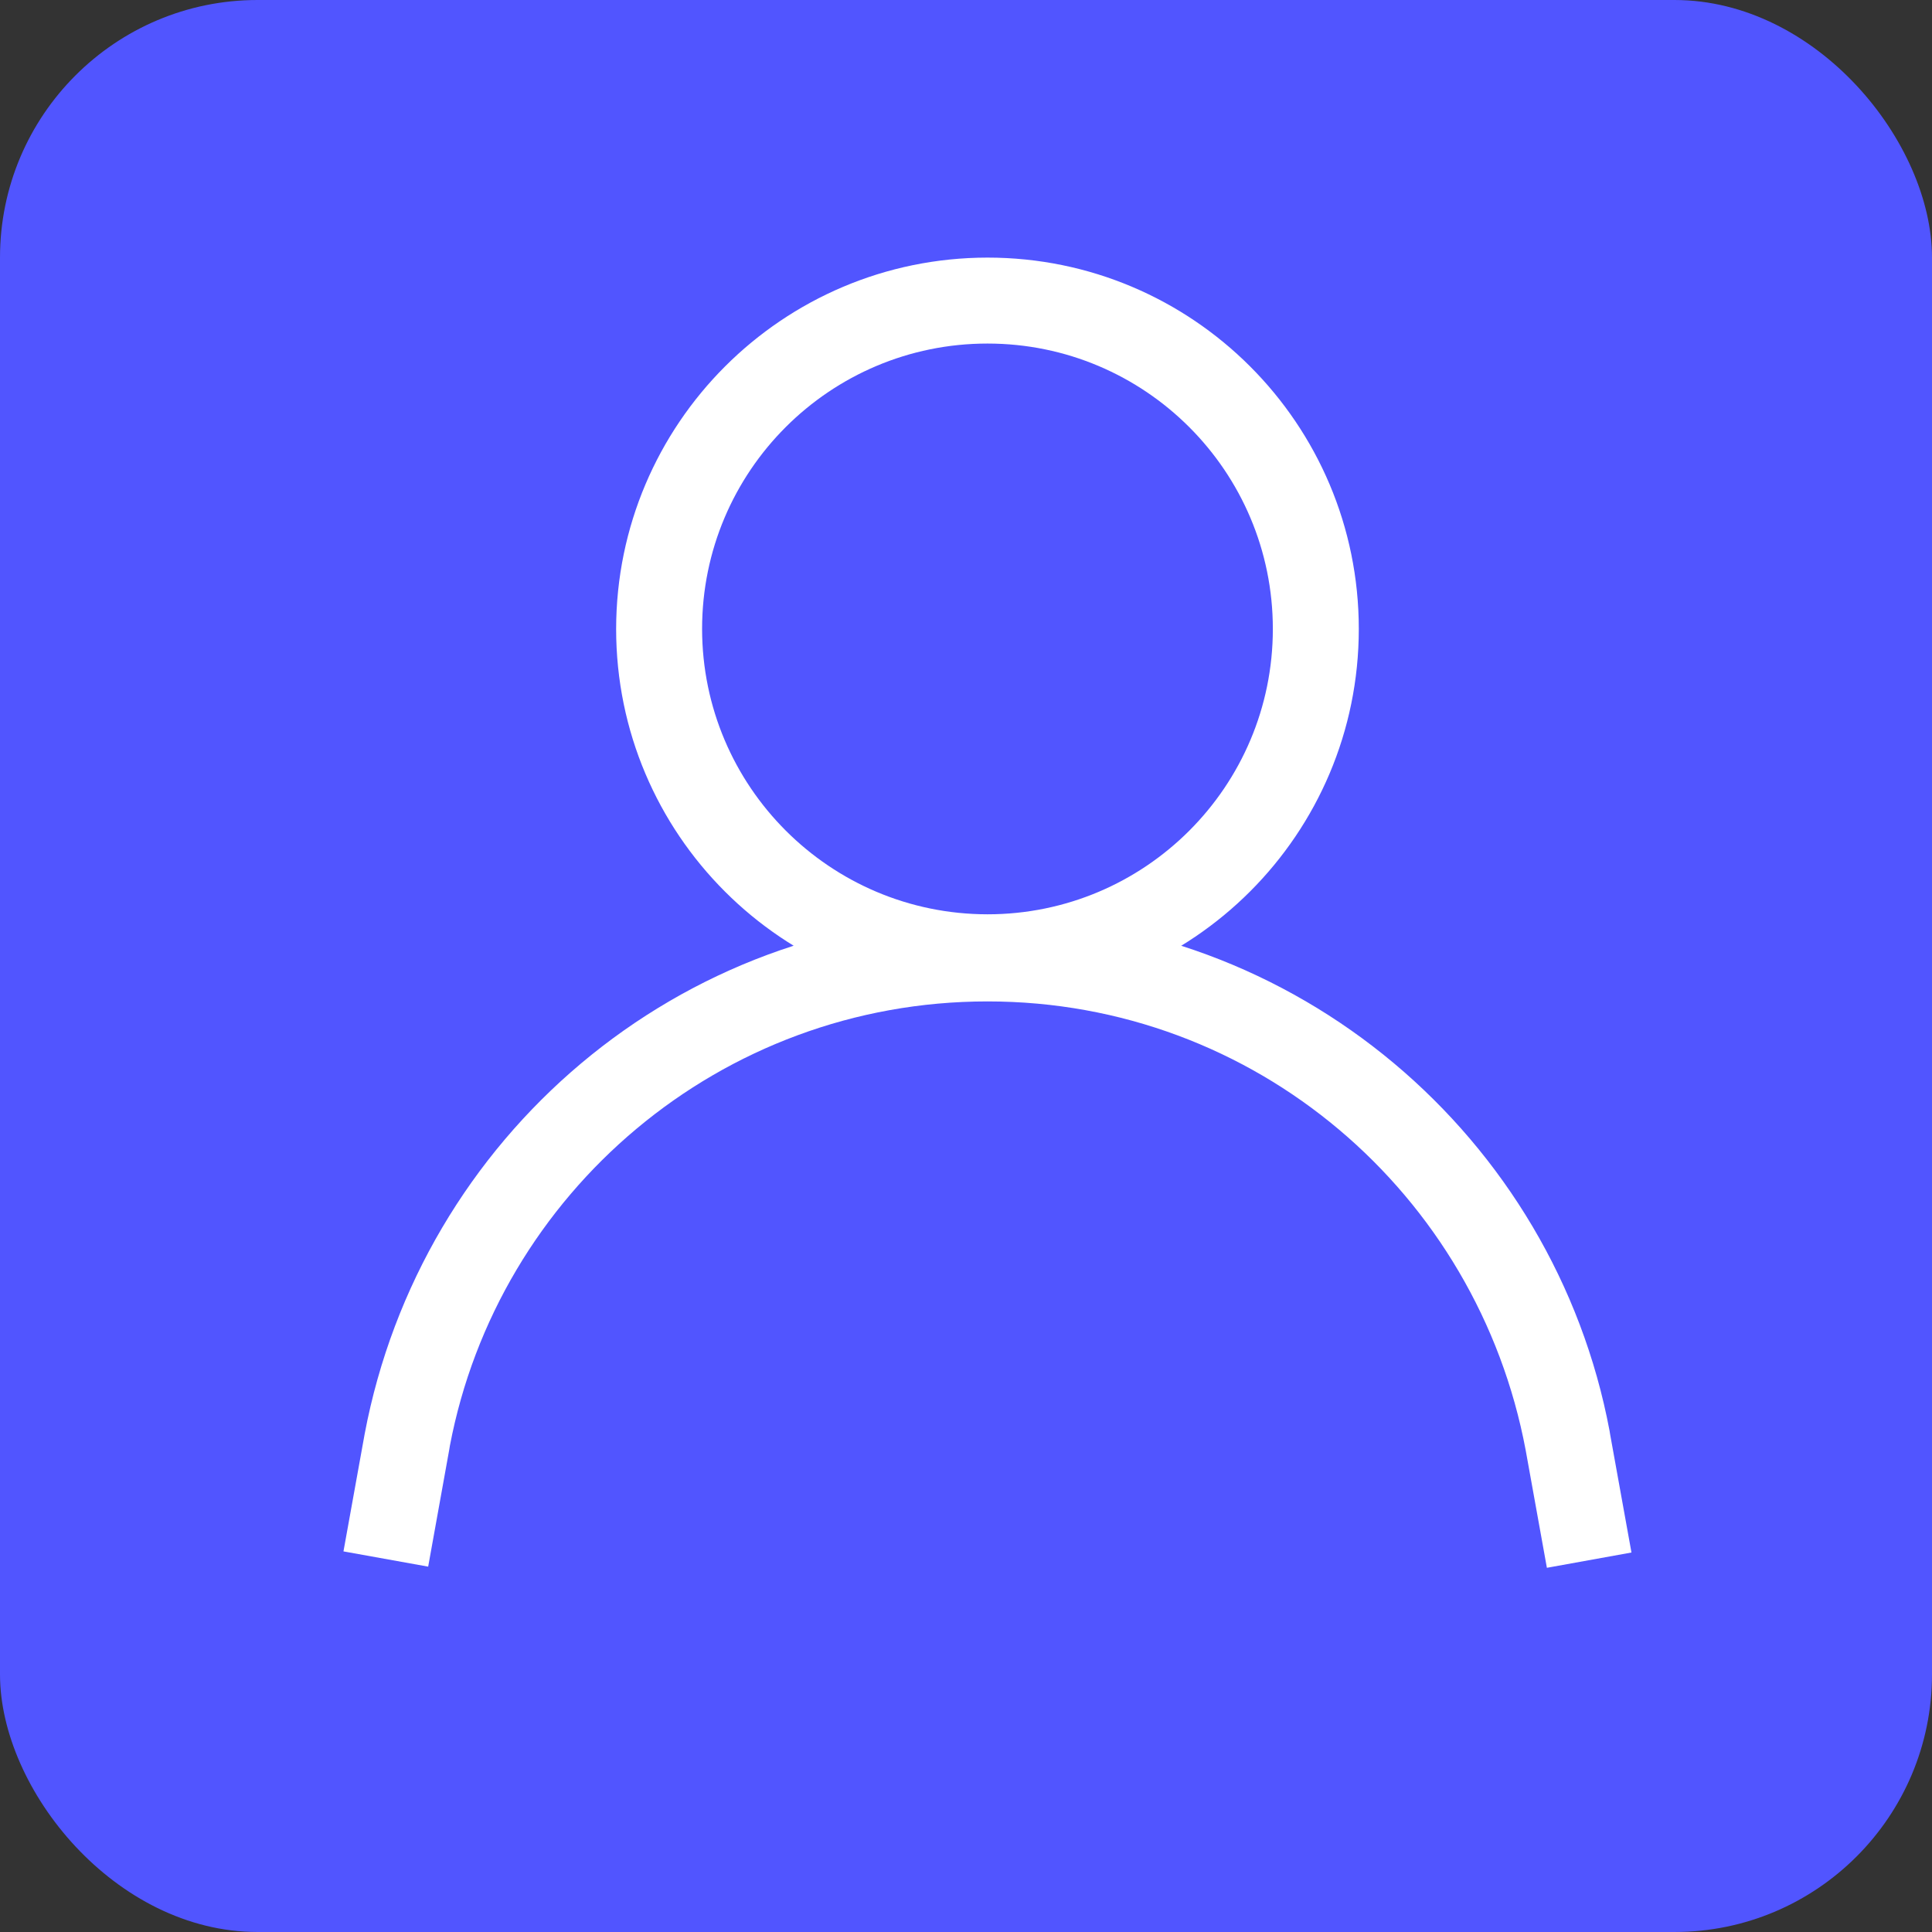 <svg width="45" height="45" viewBox="0 0 45 45" fill="none" xmlns="http://www.w3.org/2000/svg">
<rect x="0" y="0" width="45" height="45" fill="#333333" stroke="none"/>
<rect width="45" height="45" rx="6" fill="#5155FF"/>
<path d="M23 6C27.777 6 31.649 9.872 31.649 14.649C31.649 19.426 27.777 23.298 23 23.298C18.223 23.298 14.351 19.426 14.351 14.649C14.356 9.875 18.225 6.005 22.999 6H23H23ZM23 21.296C26.671 21.296 29.647 18.32 29.647 14.649C29.647 10.978 26.671 8.002 23 8.002C19.329 8.002 16.353 10.978 16.353 14.649C16.357 18.318 19.331 21.292 23 21.296H23ZM36.03 36.517L35.536 33.778C34.414 27.793 29.23 23.325 23.003 23.325H23H23C16.778 23.325 11.598 27.783 10.478 33.678L10.465 33.758L9.973 36.49L8 36.135L8.494 33.398C9.802 26.483 15.797 21.324 22.997 21.324C30.205 21.324 36.205 26.494 37.49 33.328L37.505 33.42L38 36.161L36.03 36.517Z" fill="white"/>
</svg>
